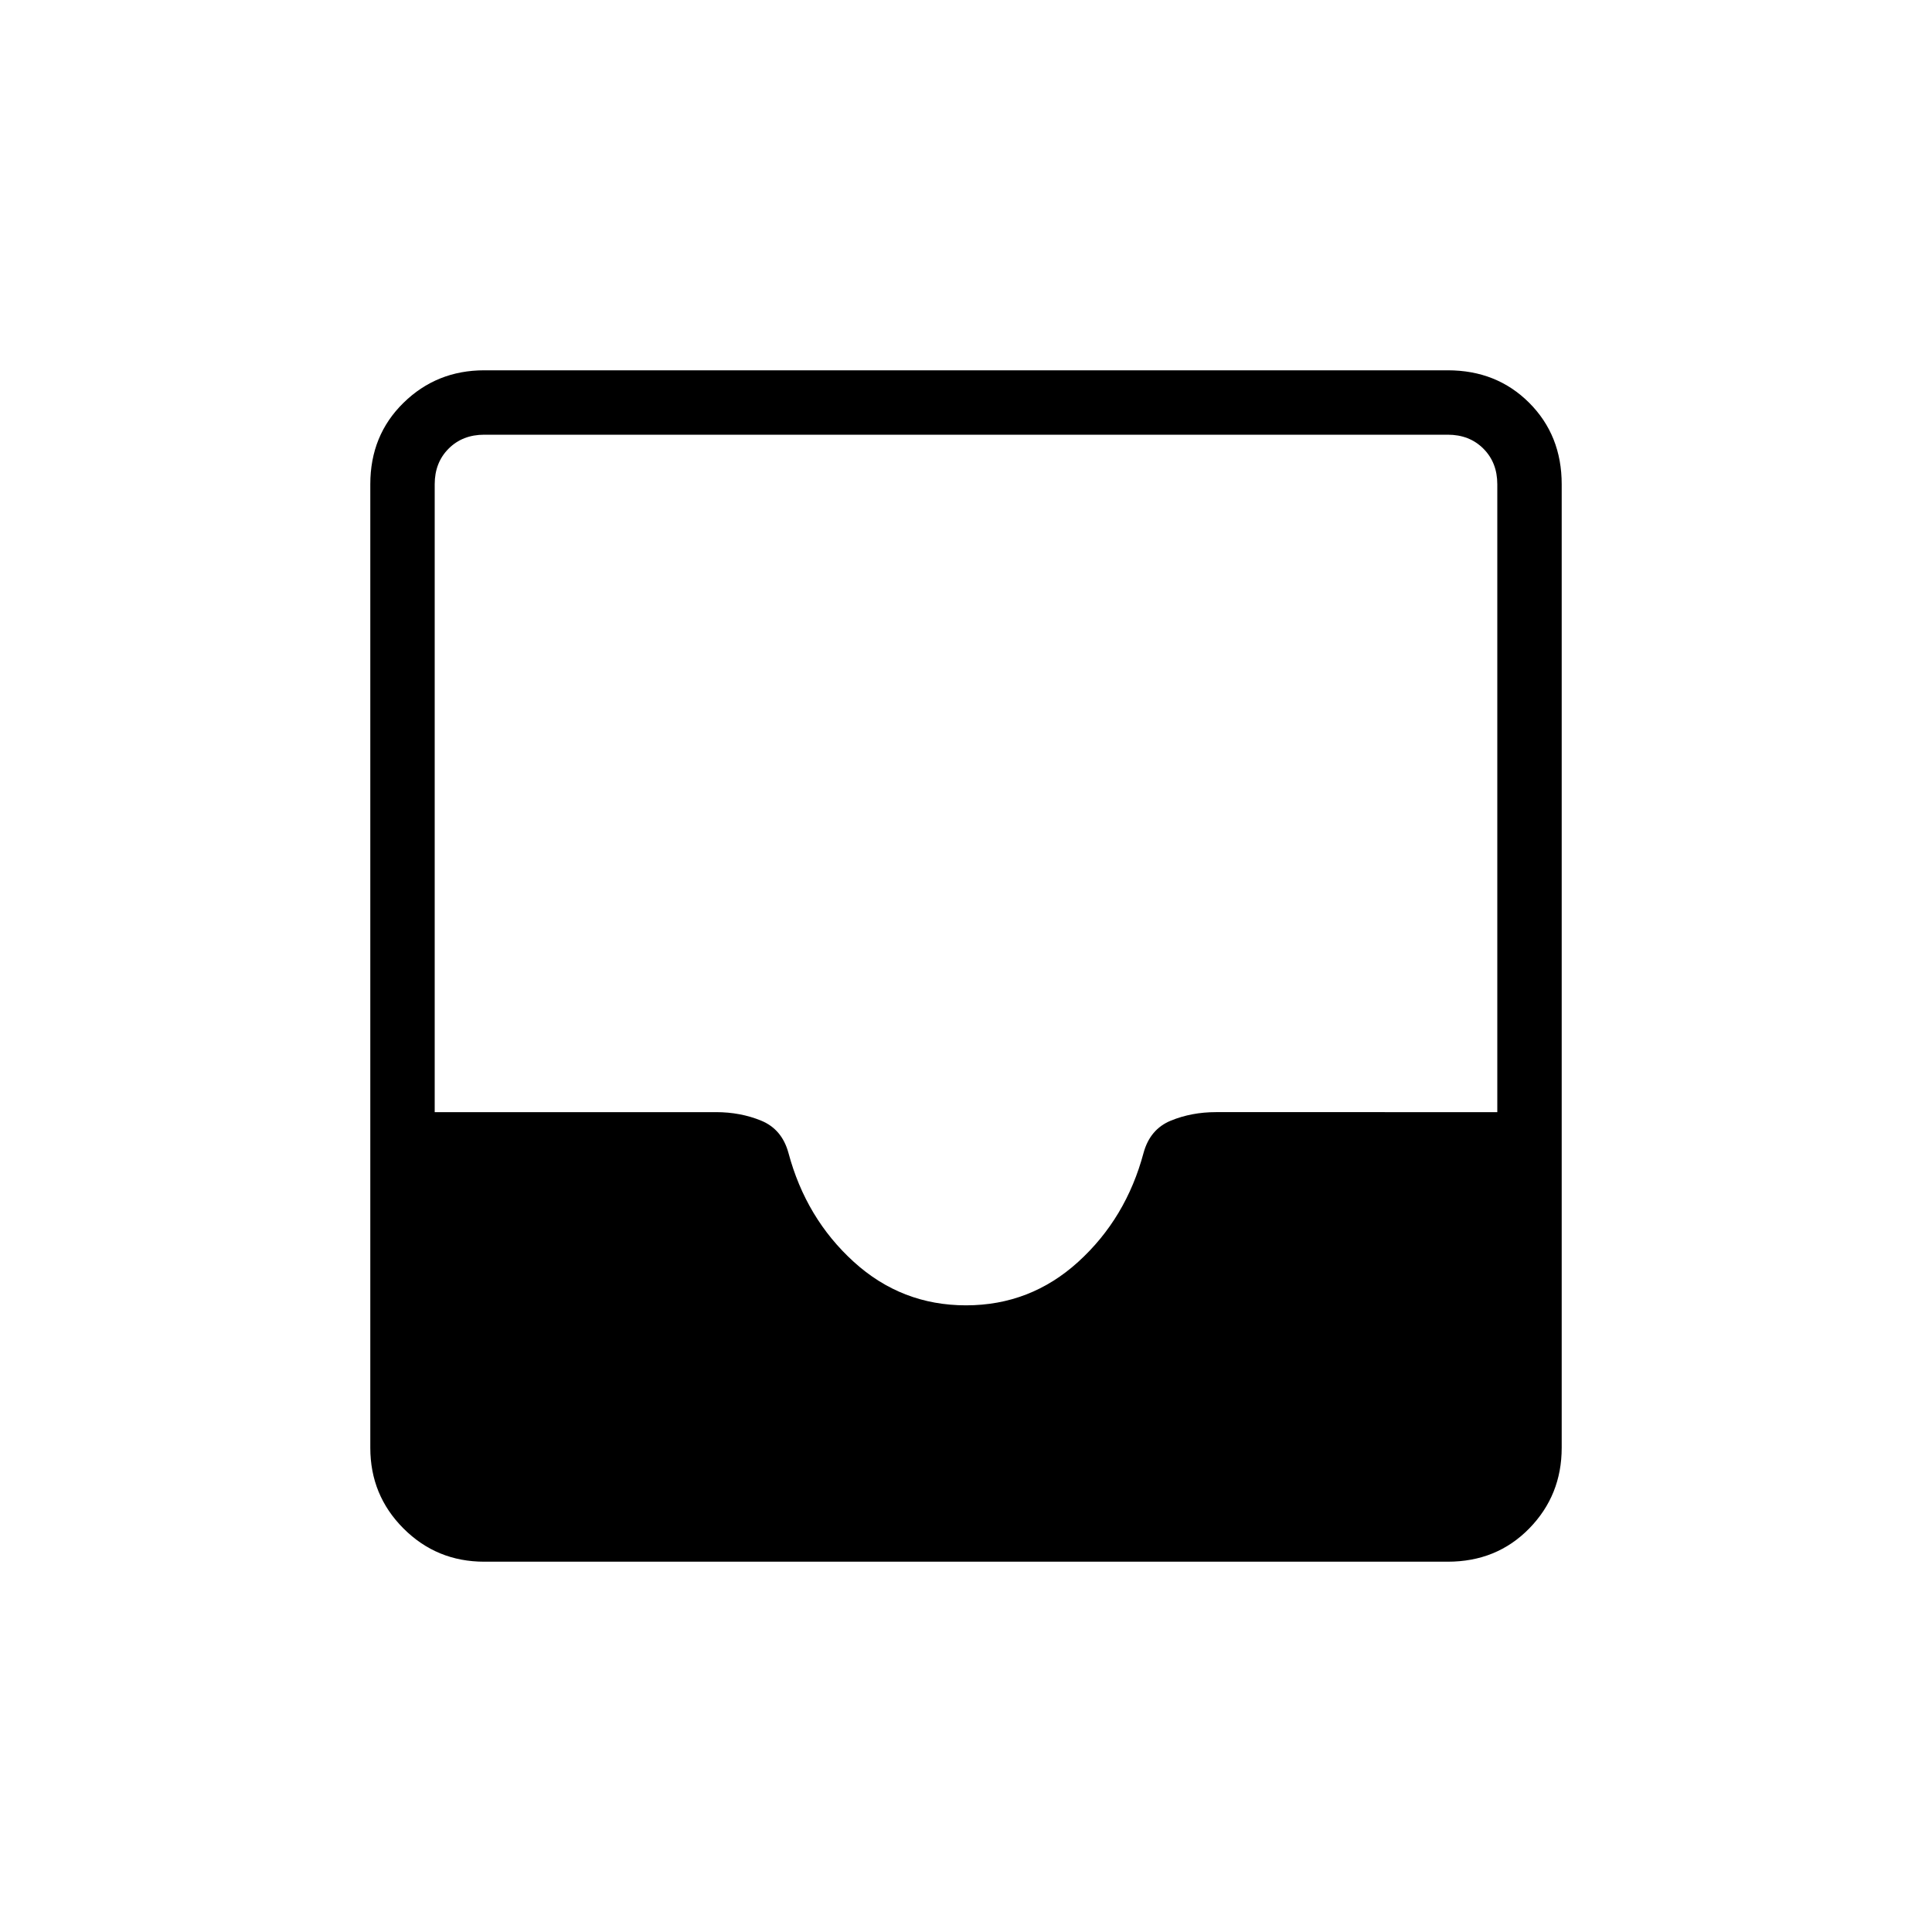 <svg xmlns="http://www.w3.org/2000/svg" height="20" viewBox="0 -960 960 960" width="20"><path d="M240.615-184Q217-184 200.5-200.5 184-217 184-240.615v-478.77q0-24.315 16.5-40.465Q217-776 240.615-776h478.77q24.315 0 40.465 16.15Q776-743.7 776-719.385v478.77Q776-217 759.85-200.5 743.7-184 719.385-184h-478.77ZM480-311.385q32 0 55.769-21.615 23.769-21.616 32.462-54.154 3.231-11.769 13.546-16 10.316-4.231 22.454-4.231H744v-312q0-10.769-6.923-17.692T719.385-744h-478.77q-10.769 0-17.692 6.923T216-719.385v312h139.769q12.138 0 22.454 4.231 10.315 4.231 13.546 16 8.693 32.538 32.462 54.154Q448-311.385 480-311.385Z"/></svg>